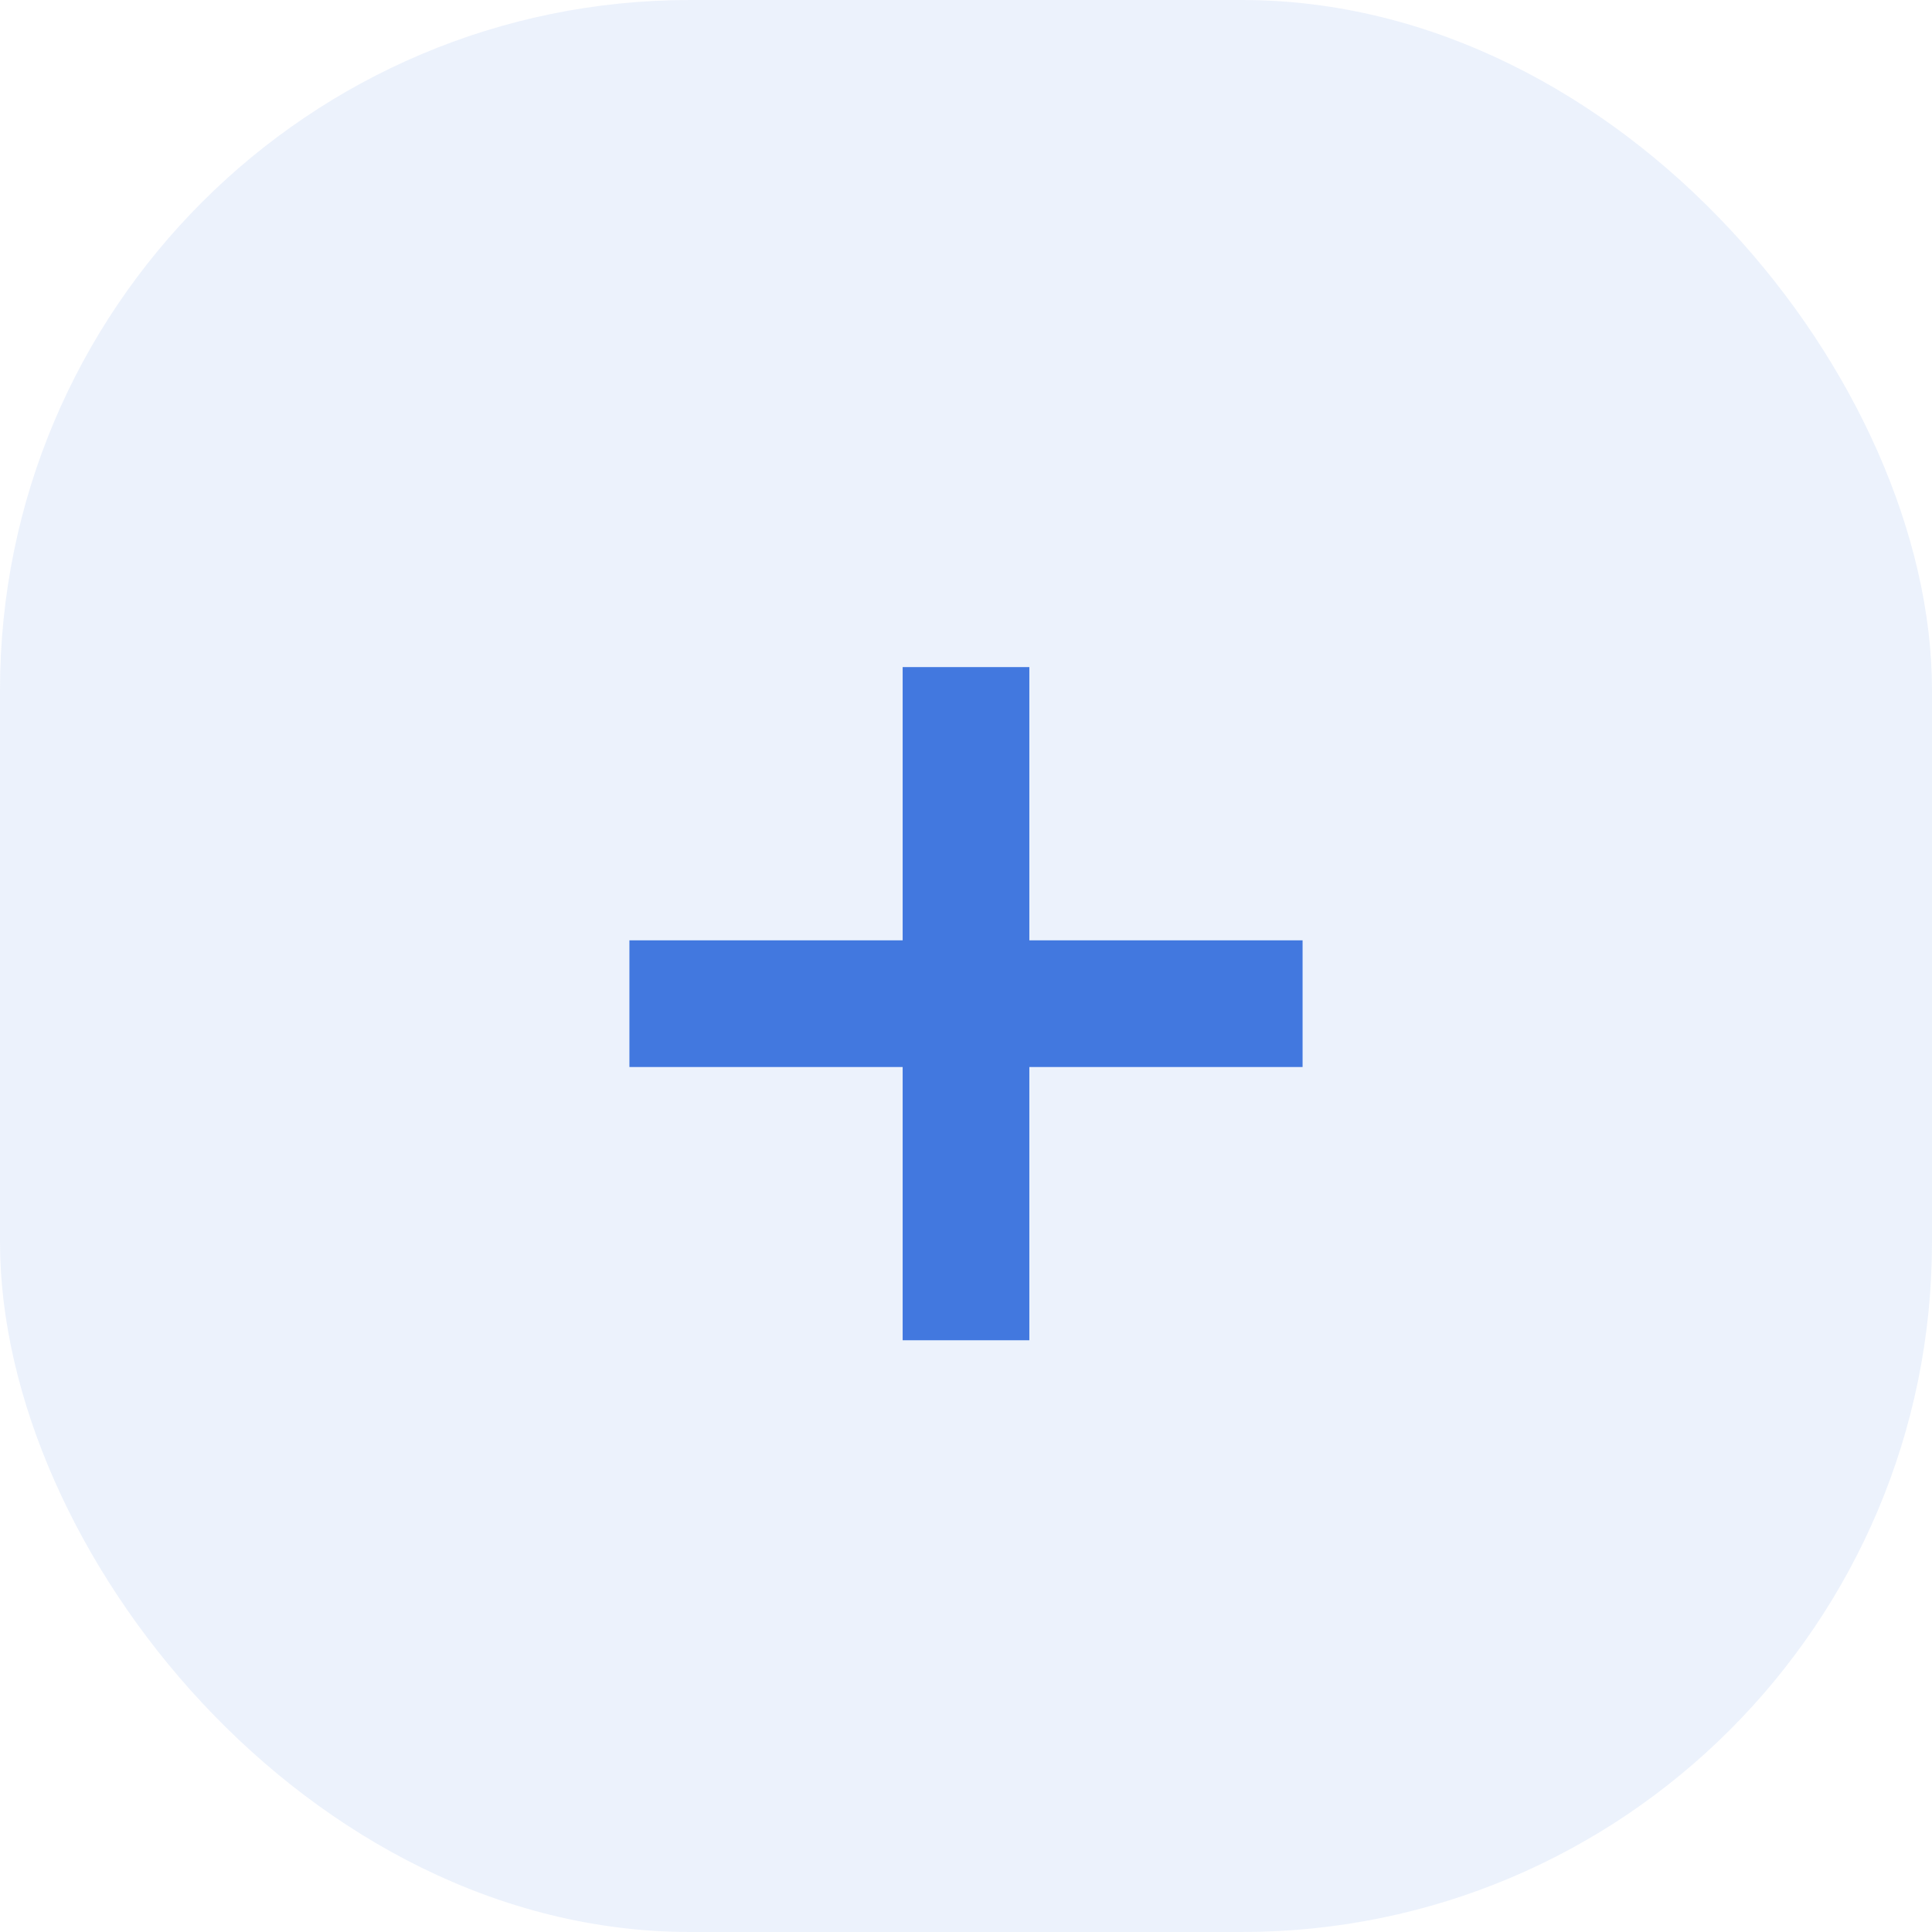 <svg width="28" height="28" viewBox="0 0 28 28" fill="none" xmlns="http://www.w3.org/2000/svg">
  <rect opacity="0.1" width="28" height="28" rx="10" fill="#4278DF"/>
  <path d="M13.082 13.628V9.668H14.918V13.628H18.878V15.464H14.918V19.424H13.082V15.464H9.122V13.628H13.082Z" fill="#4278DF"/>
</svg>
